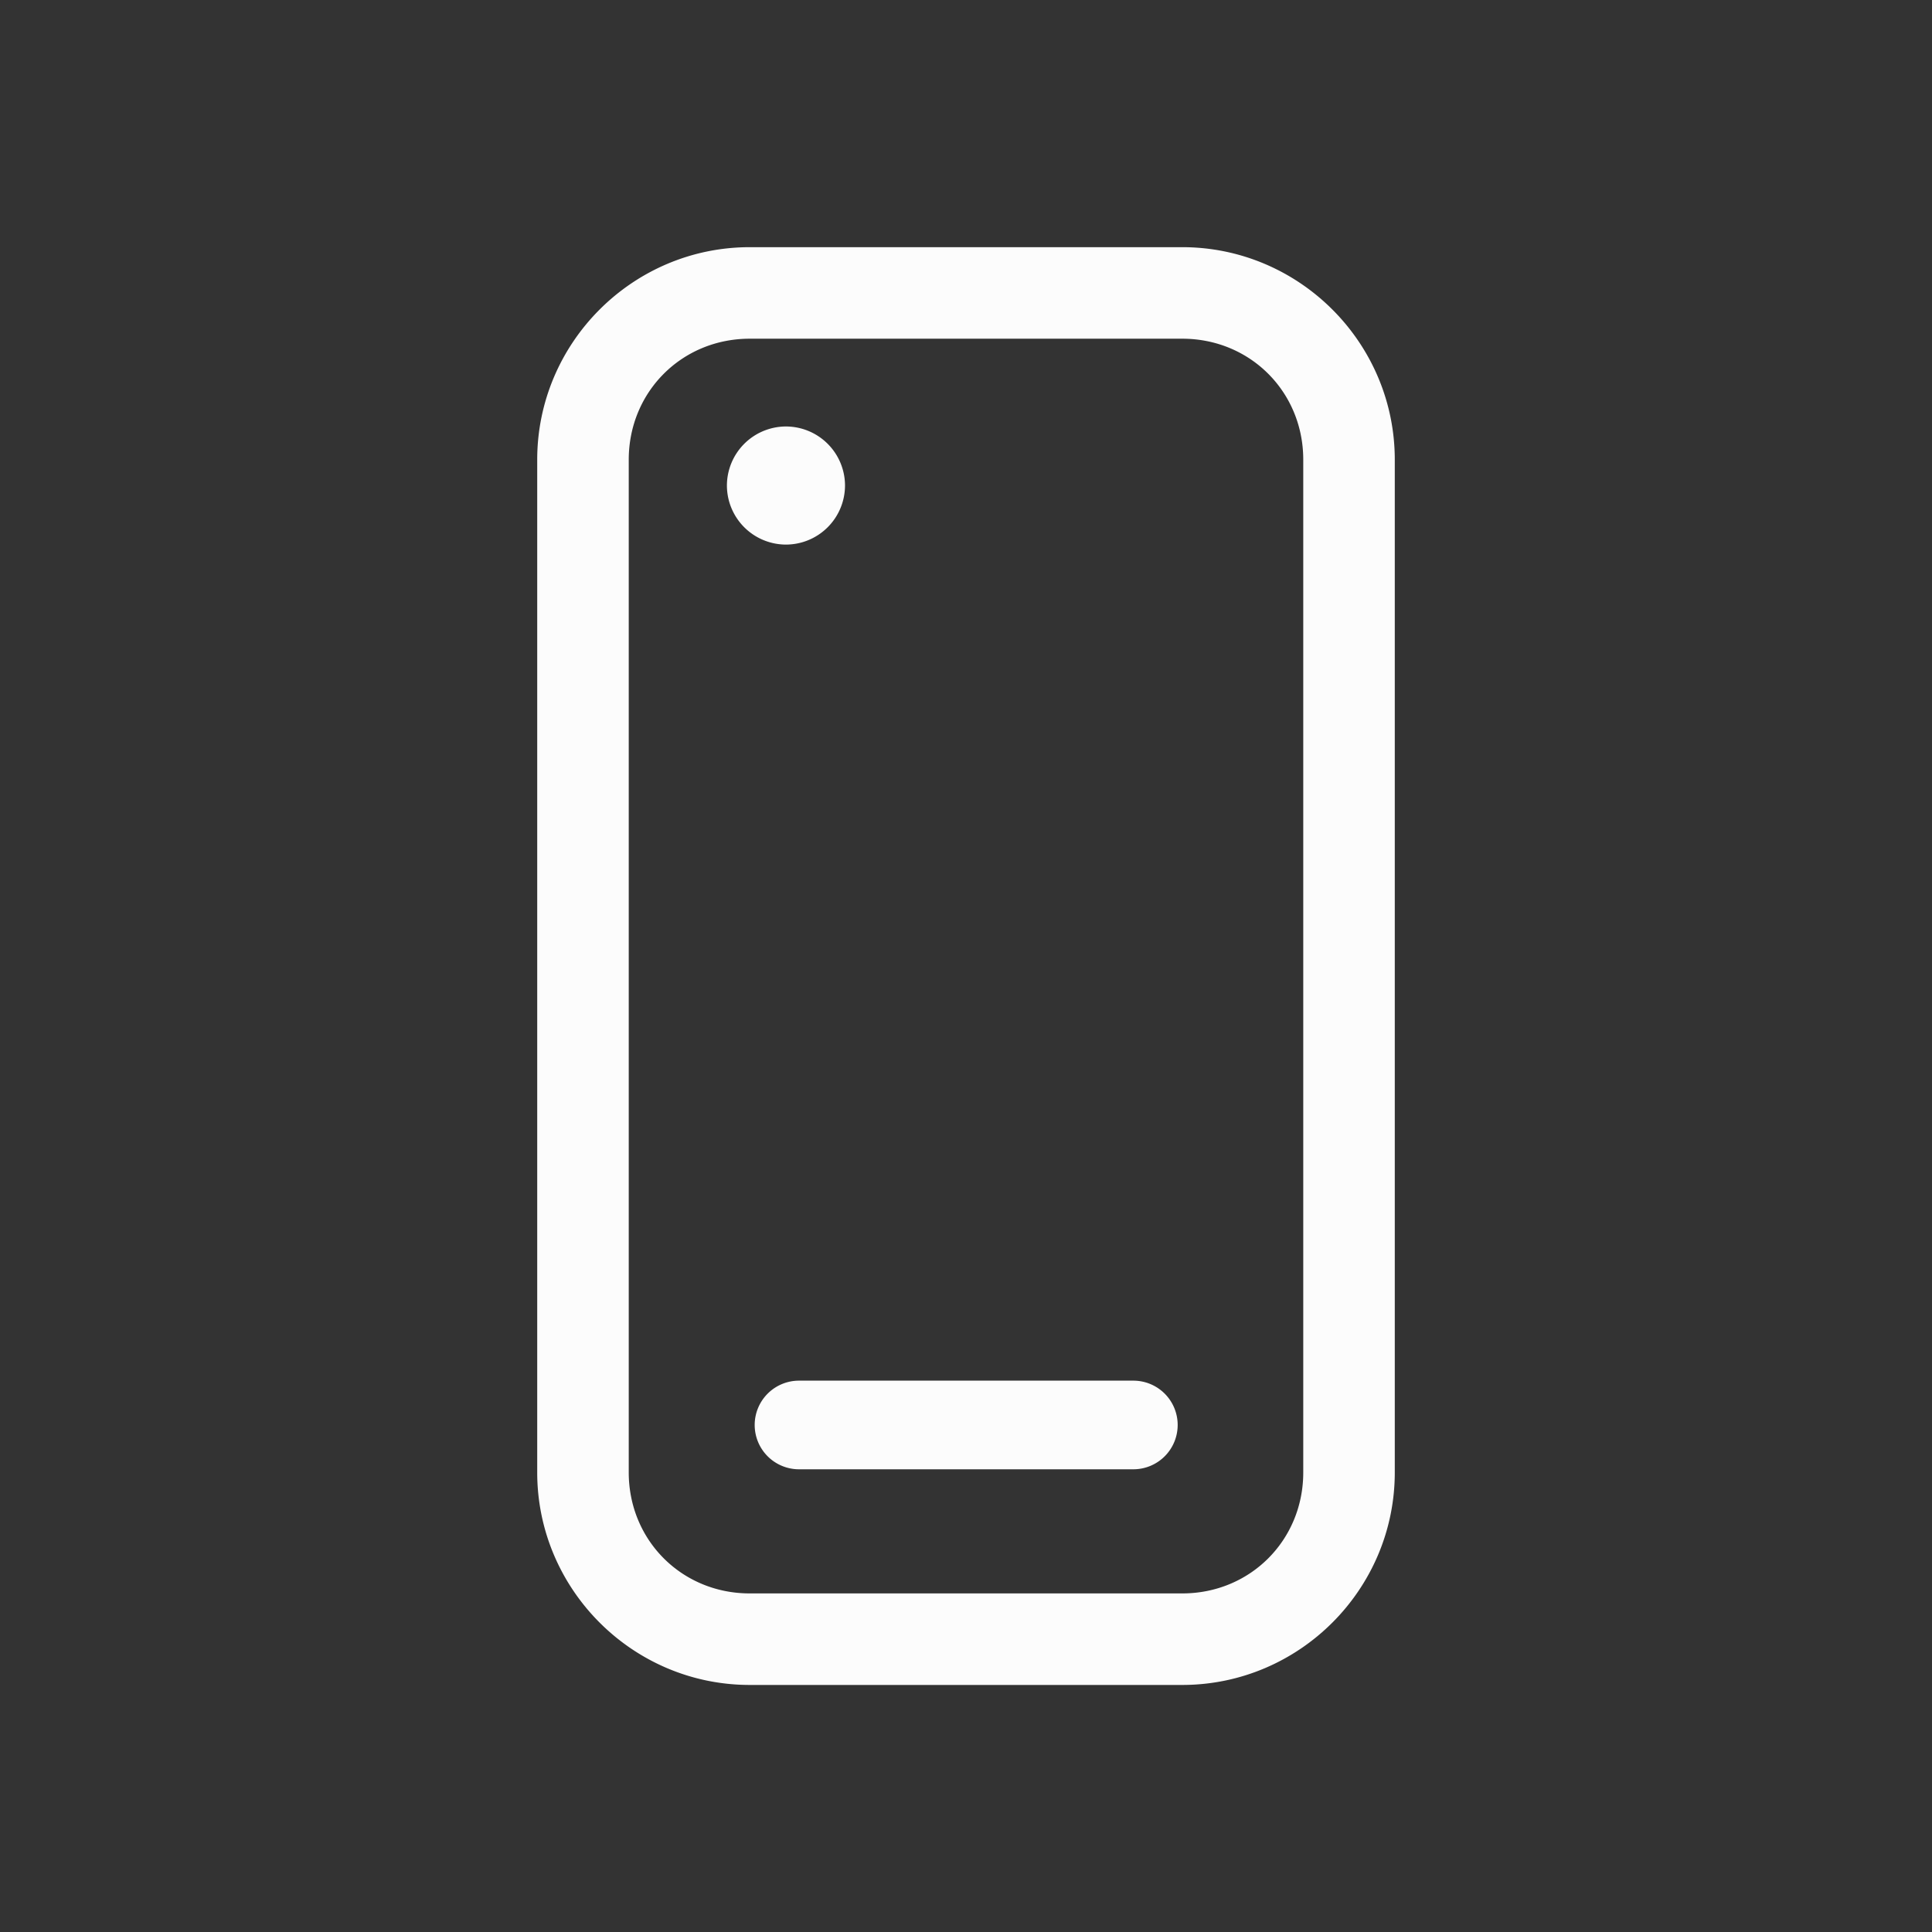 <?xml version="1.0" encoding="UTF-8"?>
<svg version="1.1" viewBox="0 0 16 16" xmlns="http://www.w3.org/2000/svg">
    <rect x="0" y="0" width="16" height="16" fill="#333333" stroke="none"/>
    <defs>
        <style id="current-color-scheme" type="text/css">.ColorScheme-Text { color: #fcfcfc; } </style>
    </defs>
    <path class="ColorScheme-Text" d="m6.209 2.047c-0.969 0-1.76 0.791-1.76 1.76v8.387c0 0.969 0.791 1.76 1.76 1.76h3.582c0.969 0 1.76-0.791 1.76-1.76v-8.387c0-0.969-0.791-1.76-1.76-1.76zm0 0.758h3.582c0.562 0 1.002 0.44 1.002 1.002v8.387c0 0.562-0.44 1.002-1.002 1.002h-3.582c-0.562 0-1.002-0.44-1.002-1.002v-8.387c0-0.562 0.44-1.002 1.002-1.002zm0.295 0.727a0.49 0.49 0 0 0-0.484 0.492 0.49 0.49 0 0 0 0.49 0.486 0.49 0.49 0 0 0 0.488-0.49v-0.006a0.49 0.49 0 0 0-0.494-0.482zm0.113 7.902a0.367 0.367 0 0 0-0.367 0.367 0.367 0.367 0 0 0 0.367 0.367h2.769a0.367 0.367 0 0 0 0.367-0.367 0.367 0.367 0 0 0-0.367-0.367z" fill="currentColor"/>
</svg>
